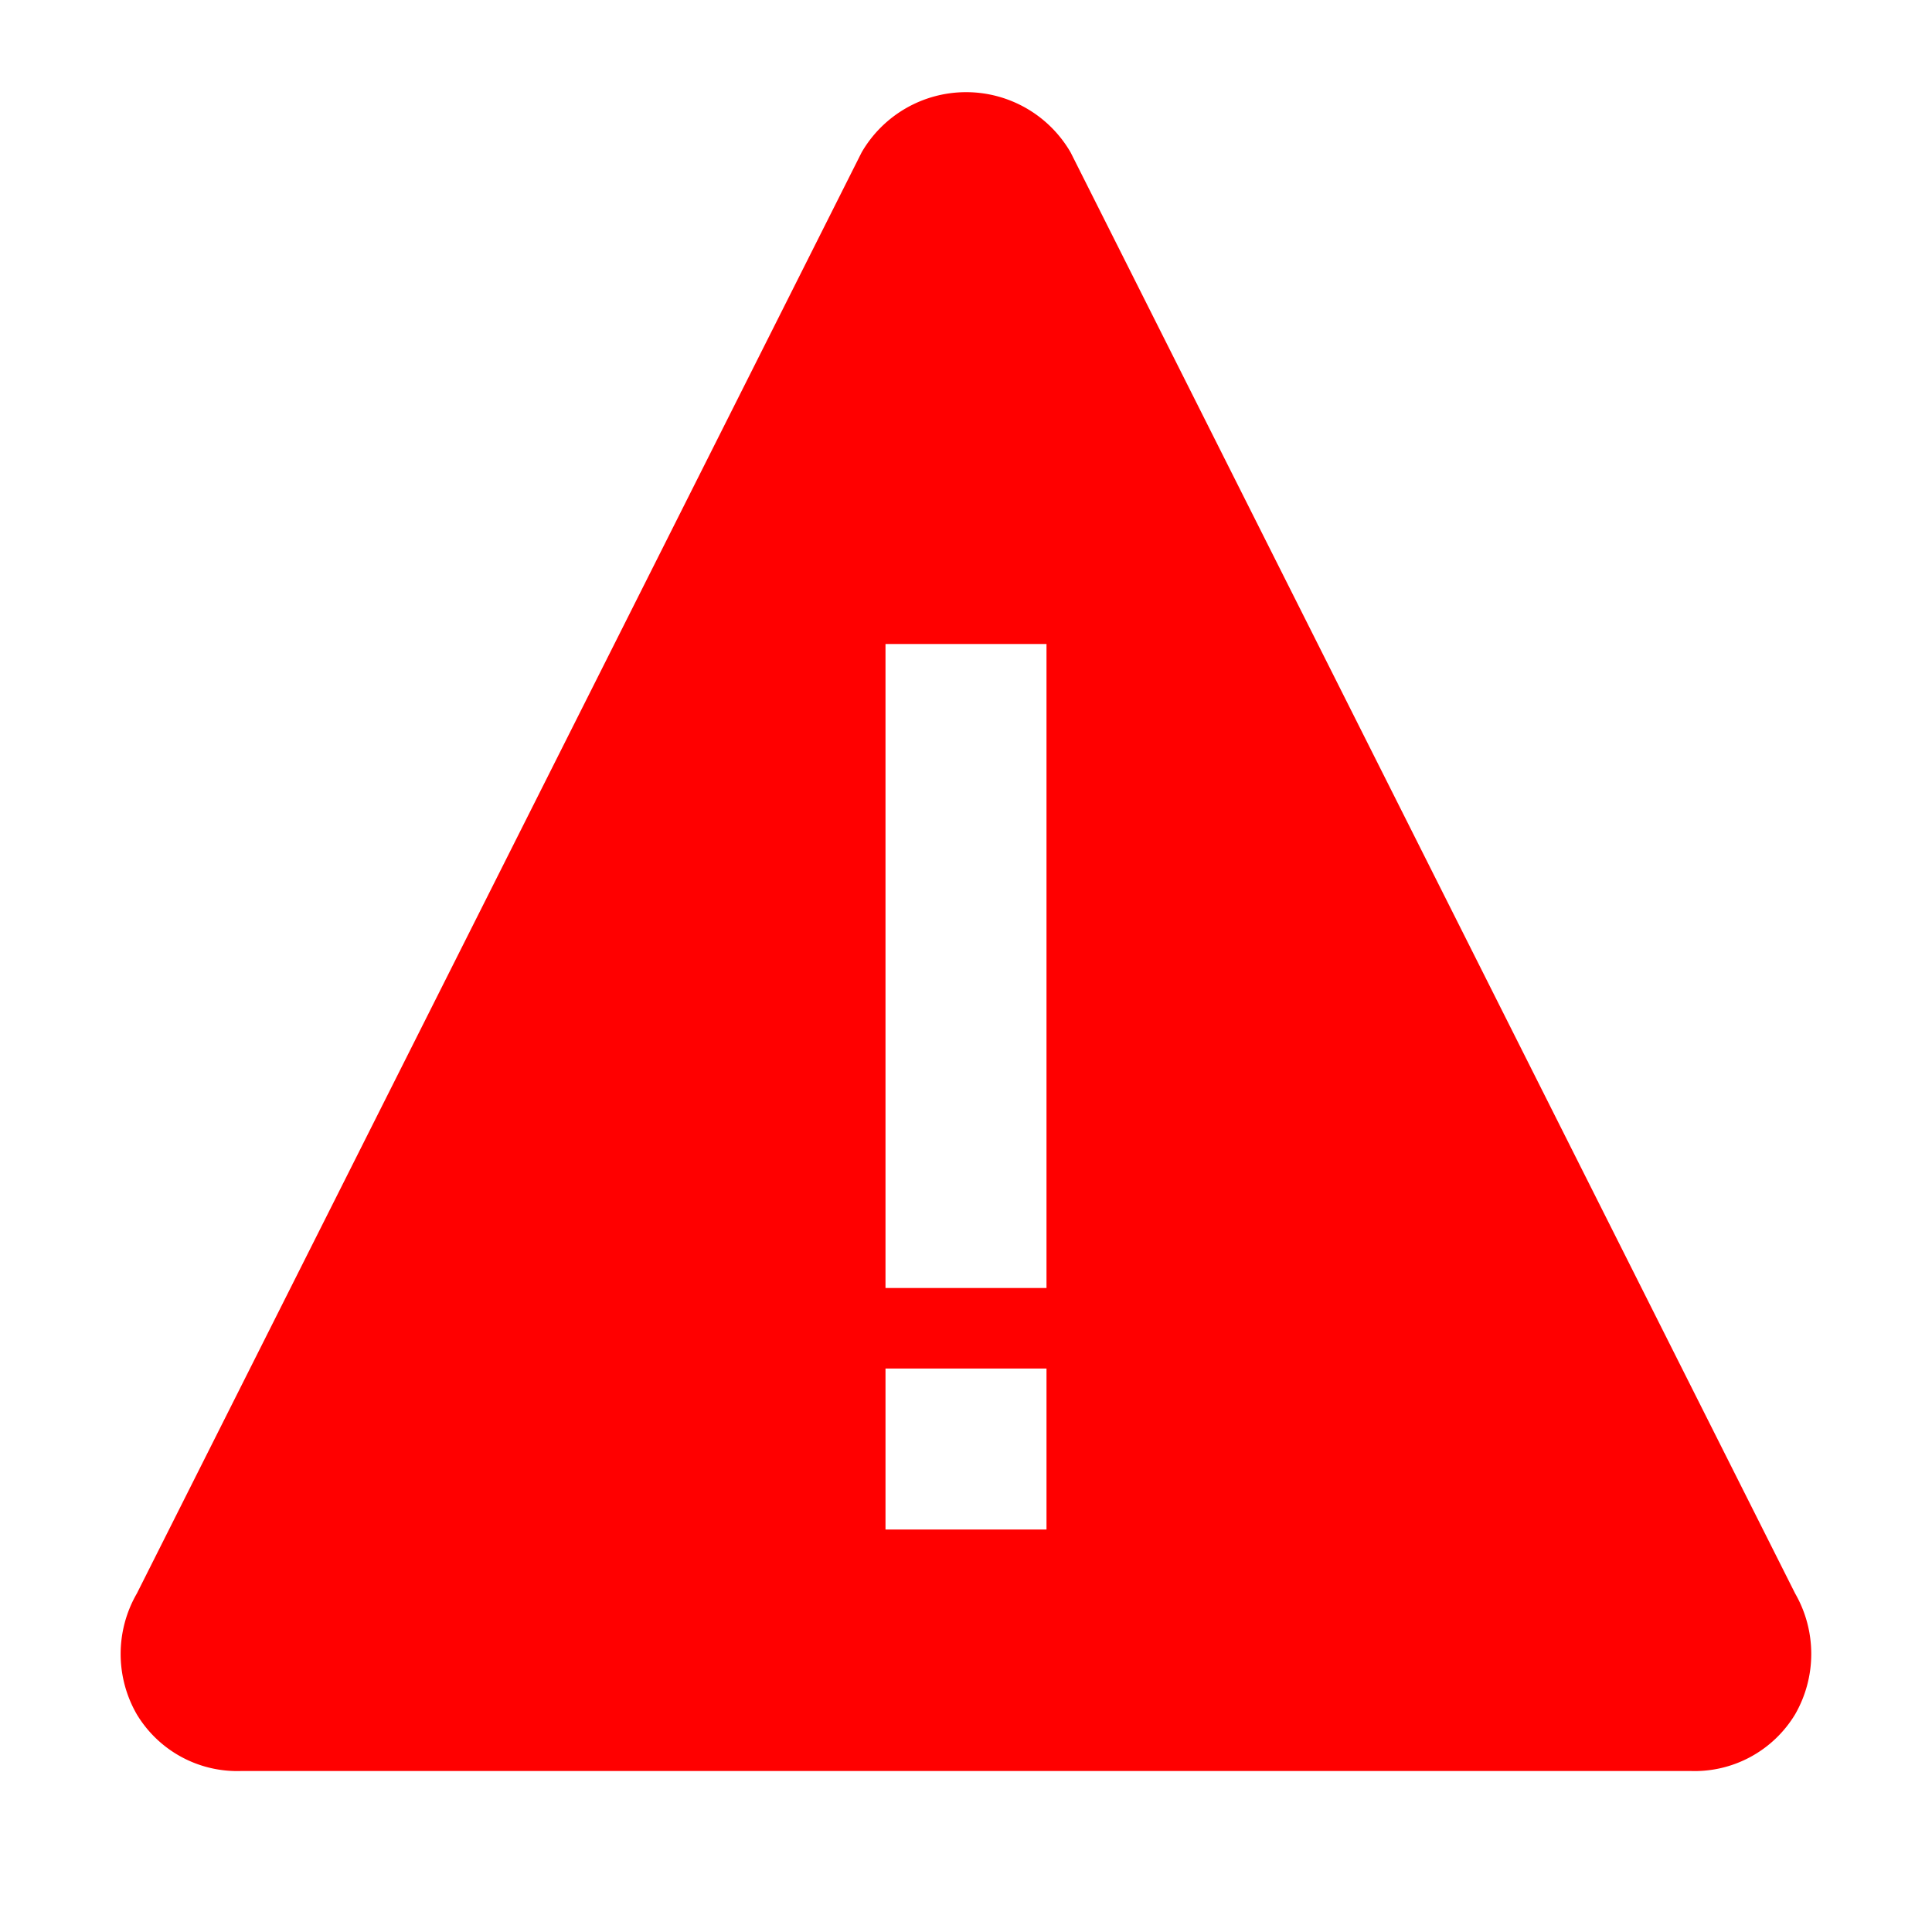 <svg id="icons" xmlns="http://www.w3.org/2000/svg" viewBox="0 0 24 24"><path d="M22.3 19.795l-9-17.901a1.5 1.5 0 0 0-2.597 0L1.7 19.795a1.502 1.502 0 0 0 0 1.502A1.456 1.456 0 0 0 2.998 22H21a1.458 1.458 0 0 0 1.299-.703 1.506 1.506 0 0 0 .001-1.502zM13 19h-2v-2h2zm0-3h-2V8h2z" fill="#FF0000"/></svg>
